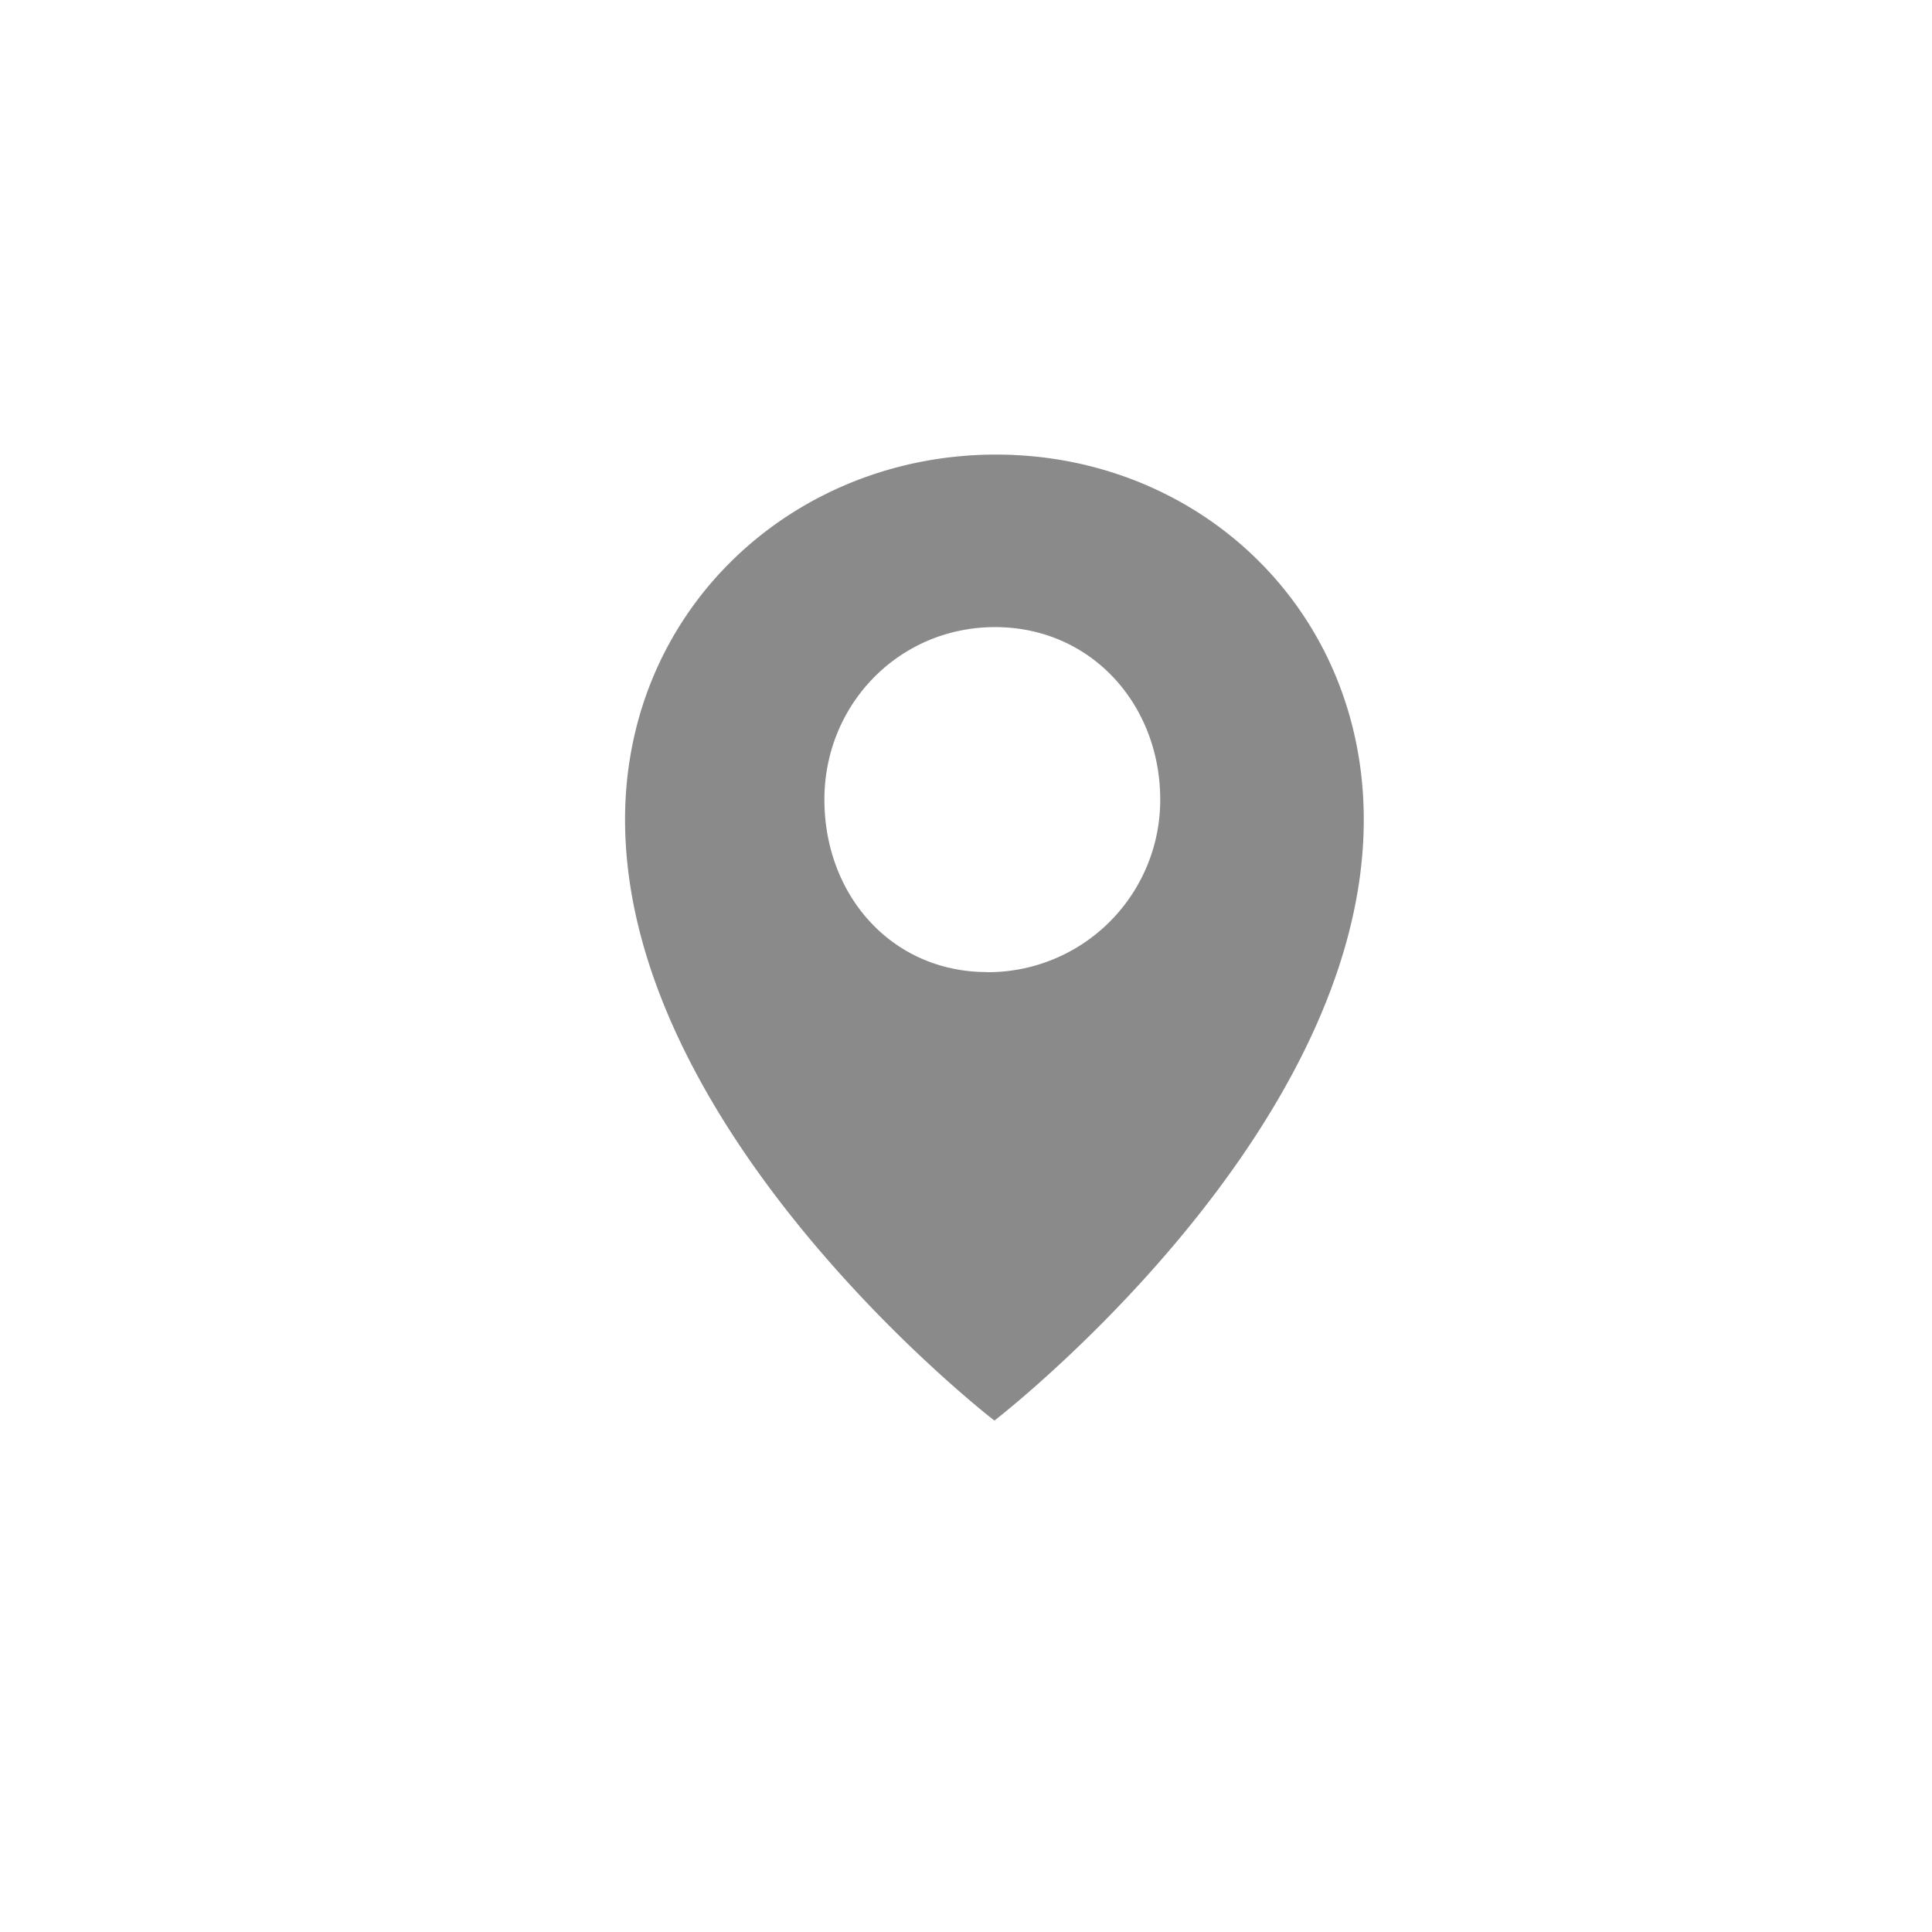 <svg xmlns="http://www.w3.org/2000/svg" width="34" height="34" viewBox="0 0 34 34"><path fill="#8A8A8A" fill-rule="evenodd" d="M17.527 8C13.974 8 11 10.707 11 14.425 11 19.995 17.5 25 17.5 25S24 19.996 24 14.425C24 10.707 21.08 8 17.527 8zm-.152 9.107c-1.69 0-2.867-1.36-2.867-3.036 0-1.675 1.314-3.035 3.003-3.035 1.69 0 2.907 1.36 2.907 3.036a3.033 3.033 0 0 1-3.042 3.037z"/></svg>